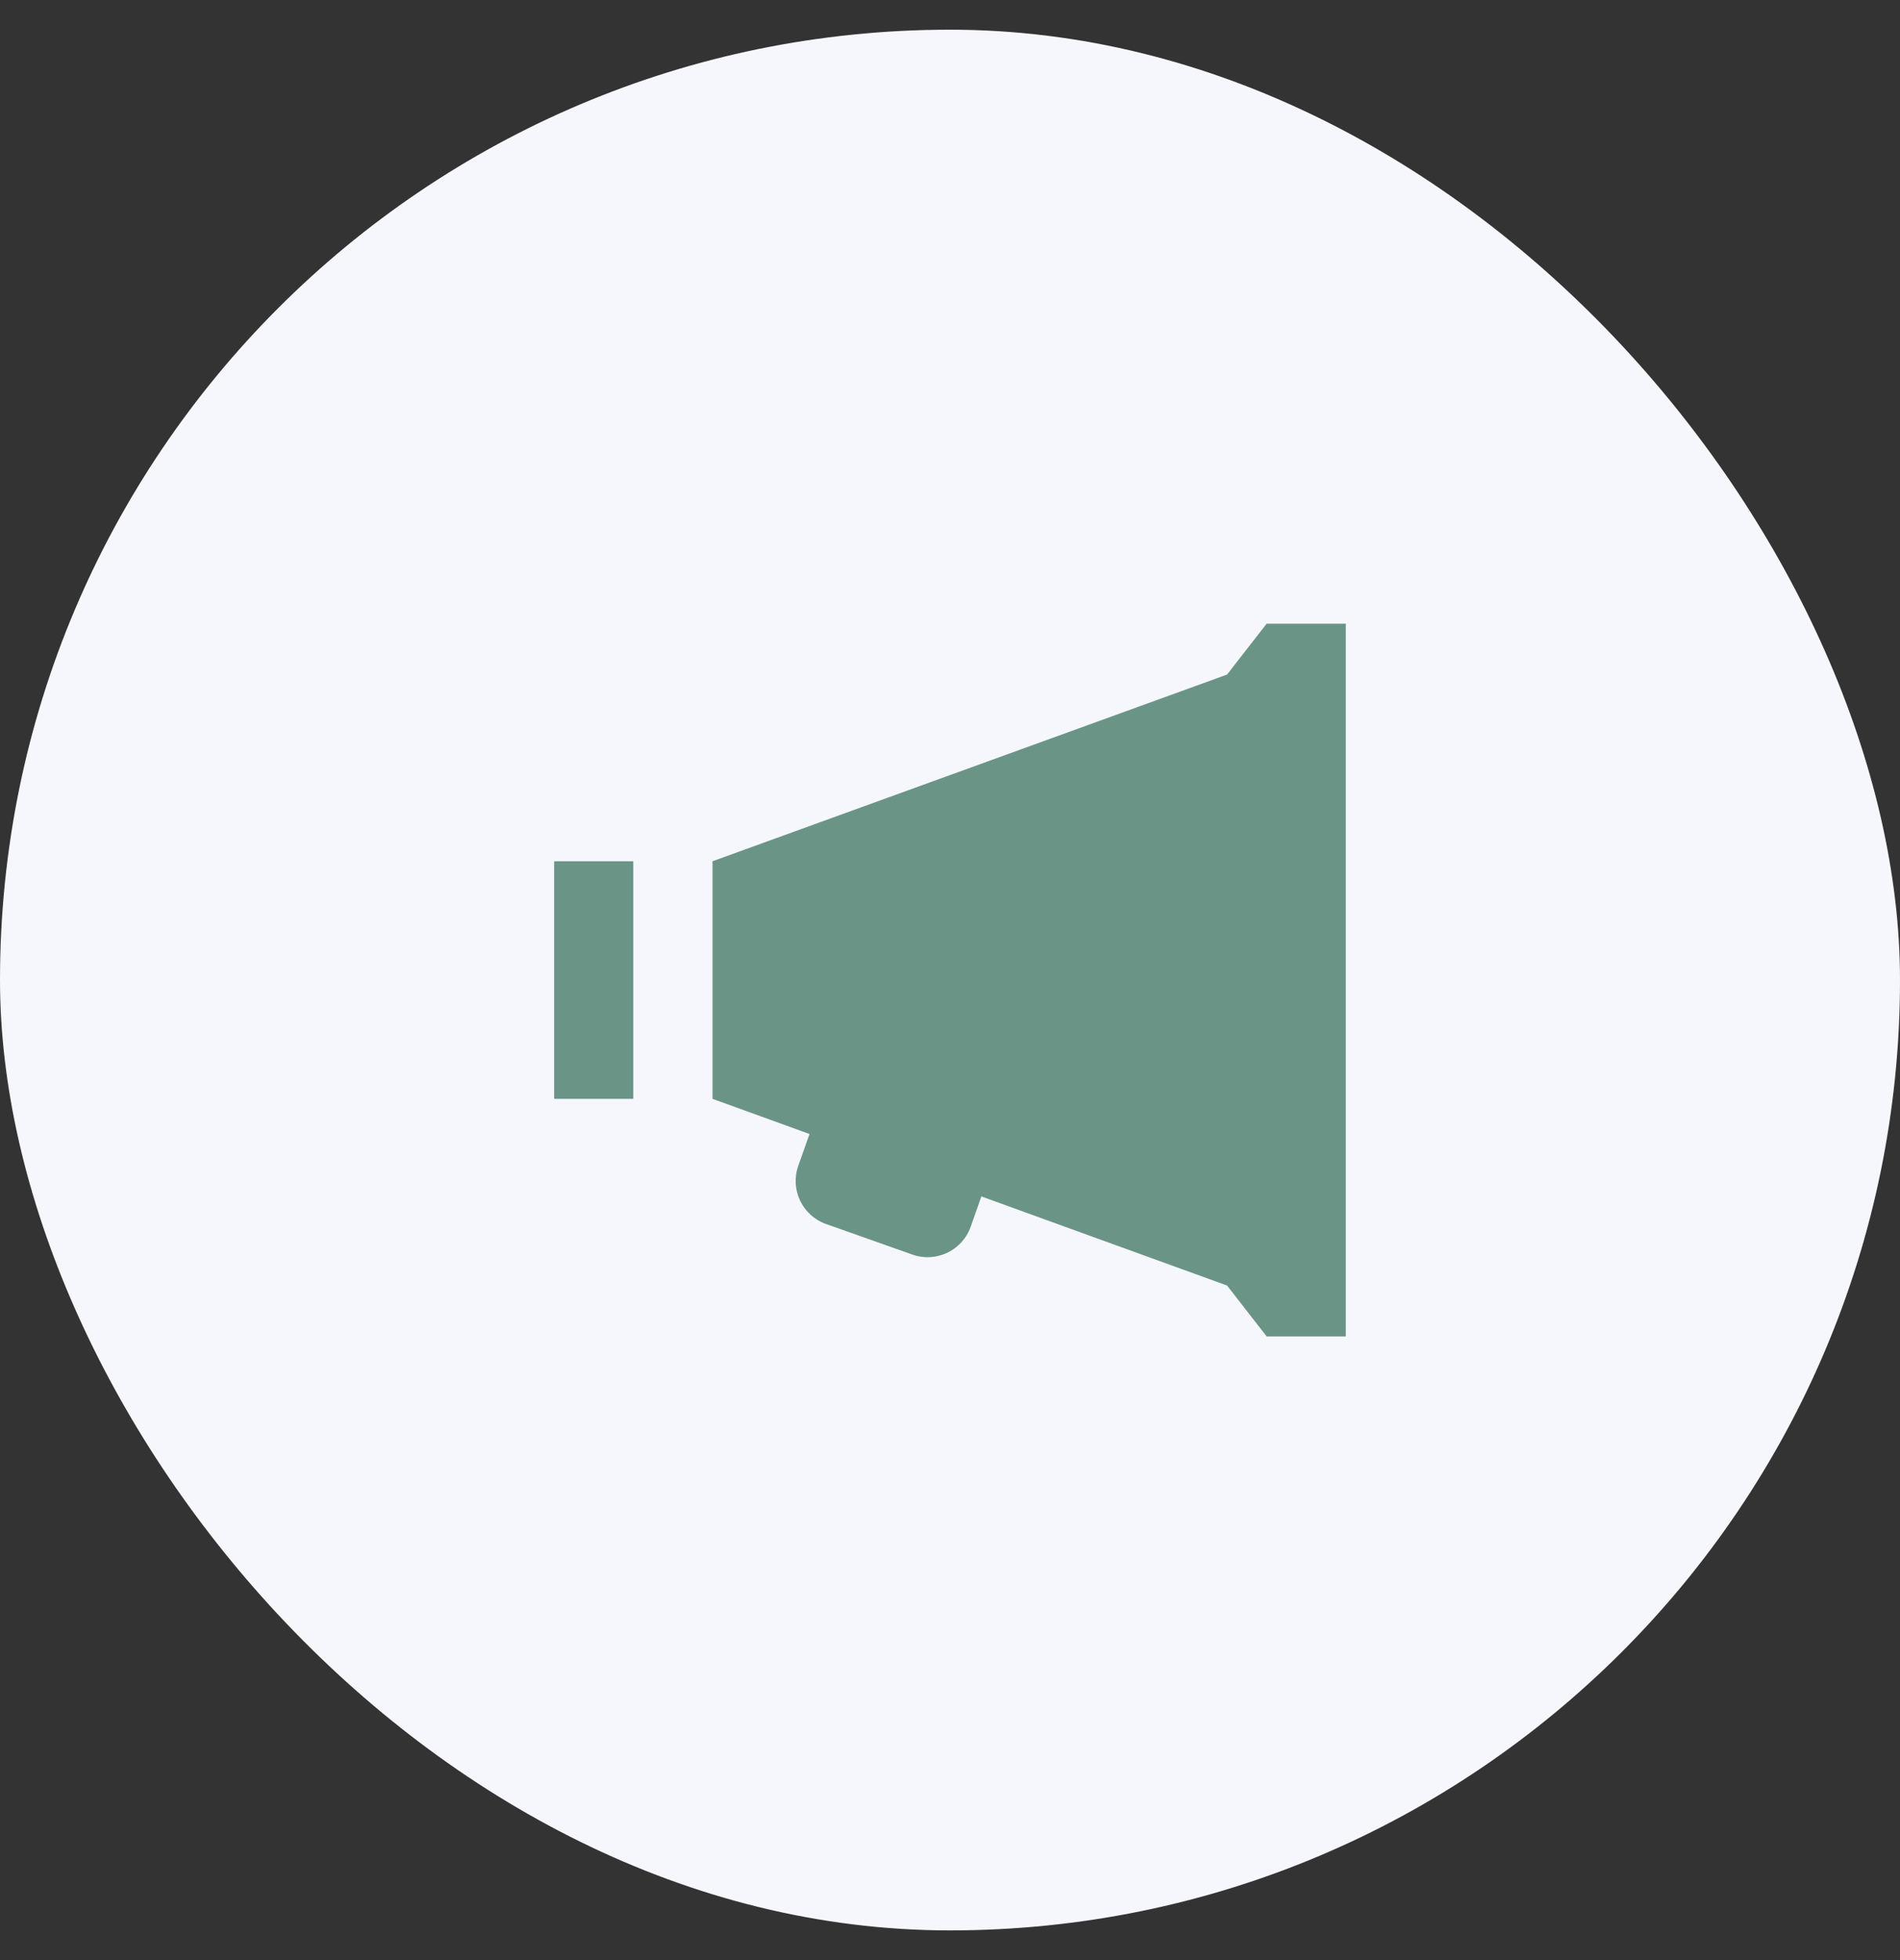 <svg width="32" height="33" viewBox="0 0 32 33" fill="none" xmlns="http://www.w3.org/2000/svg">
<rect x="0" y="0" width="32" height="33" fill="#333333" stroke="none"/>
<rect y="0.5" width="32" height="32" rx="16" fill="#F6F7FC"/>
<path d="M21.333 10.5L20.666 11.357L12 14.5V18.5L13.634 19.092L13.445 19.626C13.303 20.027 13.512 20.466 13.914 20.608L15.366 21.122C15.766 21.264 16.207 21.054 16.349 20.652L16.528 20.143L20.666 21.643L21.333 22.5H22.666V10.5H21.333ZM9.333 14.5V18.5H10.666V14.5H9.333Z" fill="#6A9586"/>
</svg>

